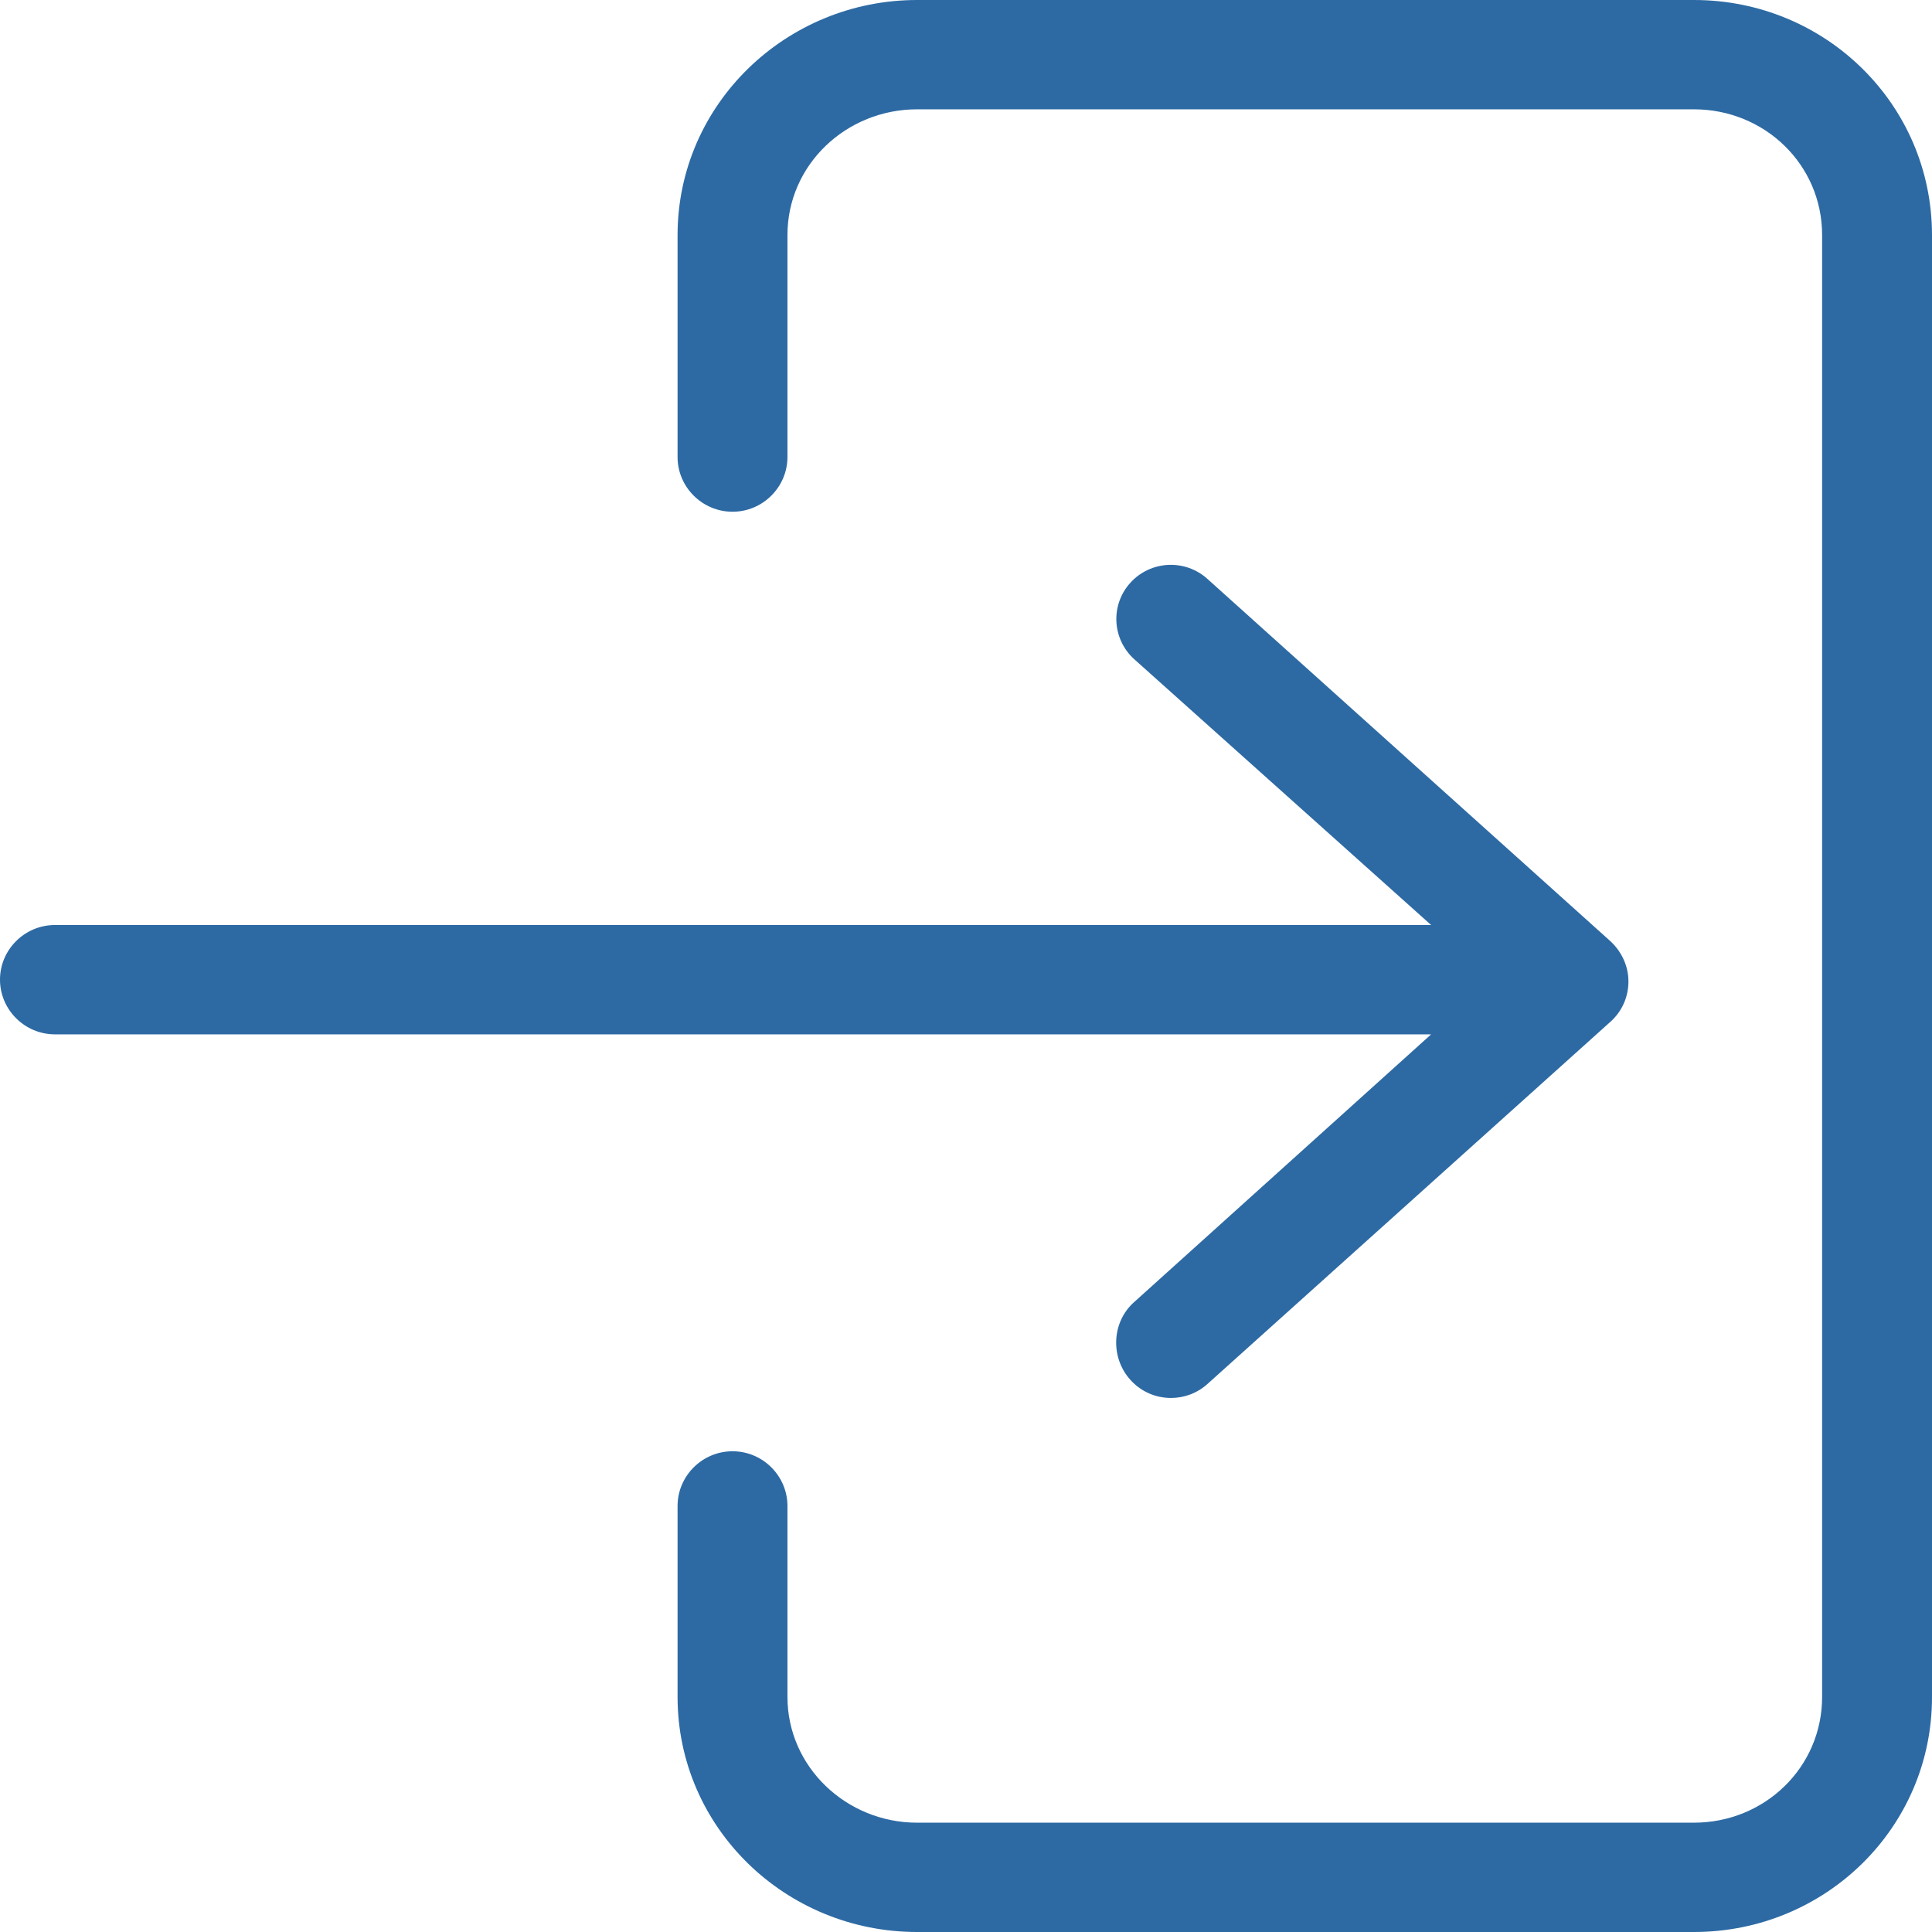<svg width="24" height="24" viewBox="0 0 24 24" fill="none" xmlns="http://www.w3.org/2000/svg">
<path d="M21.043 24H11.392C9.759 24 8.417 22.704 8.417 21.079V18.708C8.417 18.334 8.724 18.028 9.1 18.028C9.475 18.028 9.782 18.334 9.782 18.708V21.079C9.782 21.951 10.516 22.642 11.392 22.642H21.043C21.919 22.642 22.635 21.957 22.635 21.079V2.921C22.635 2.043 21.919 1.358 21.043 1.358H11.392C10.516 1.358 9.782 2.043 9.782 2.921V5.677C9.782 6.051 9.475 6.357 9.1 6.357C8.724 6.357 8.417 6.051 8.417 5.677V2.921C8.417 1.296 9.765 0 11.392 0H21.043C22.675 0 24 1.296 24 2.921V21.084C24 22.703 22.675 24 21.043 24V24Z" fill="#2d6aa4"/>
<path d="M14.092 8.191C13.814 7.941 13.791 7.517 14.041 7.24C14.292 6.962 14.724 6.94 15.002 7.194L20.002 11.689C20.144 11.819 20.229 12 20.229 12.192C20.229 12.385 20.149 12.566 20.002 12.696L15.002 17.19C14.872 17.309 14.707 17.366 14.547 17.366C14.36 17.366 14.178 17.292 14.041 17.14C13.791 16.862 13.808 16.421 14.092 16.172L17.778 12.849H0.682C0.307 12.849 -0 12.543 -0 12.17C-0 11.796 0.307 11.491 0.682 11.491H17.778L14.092 8.191Z" fill="#2d6aa4"/>
</svg>
